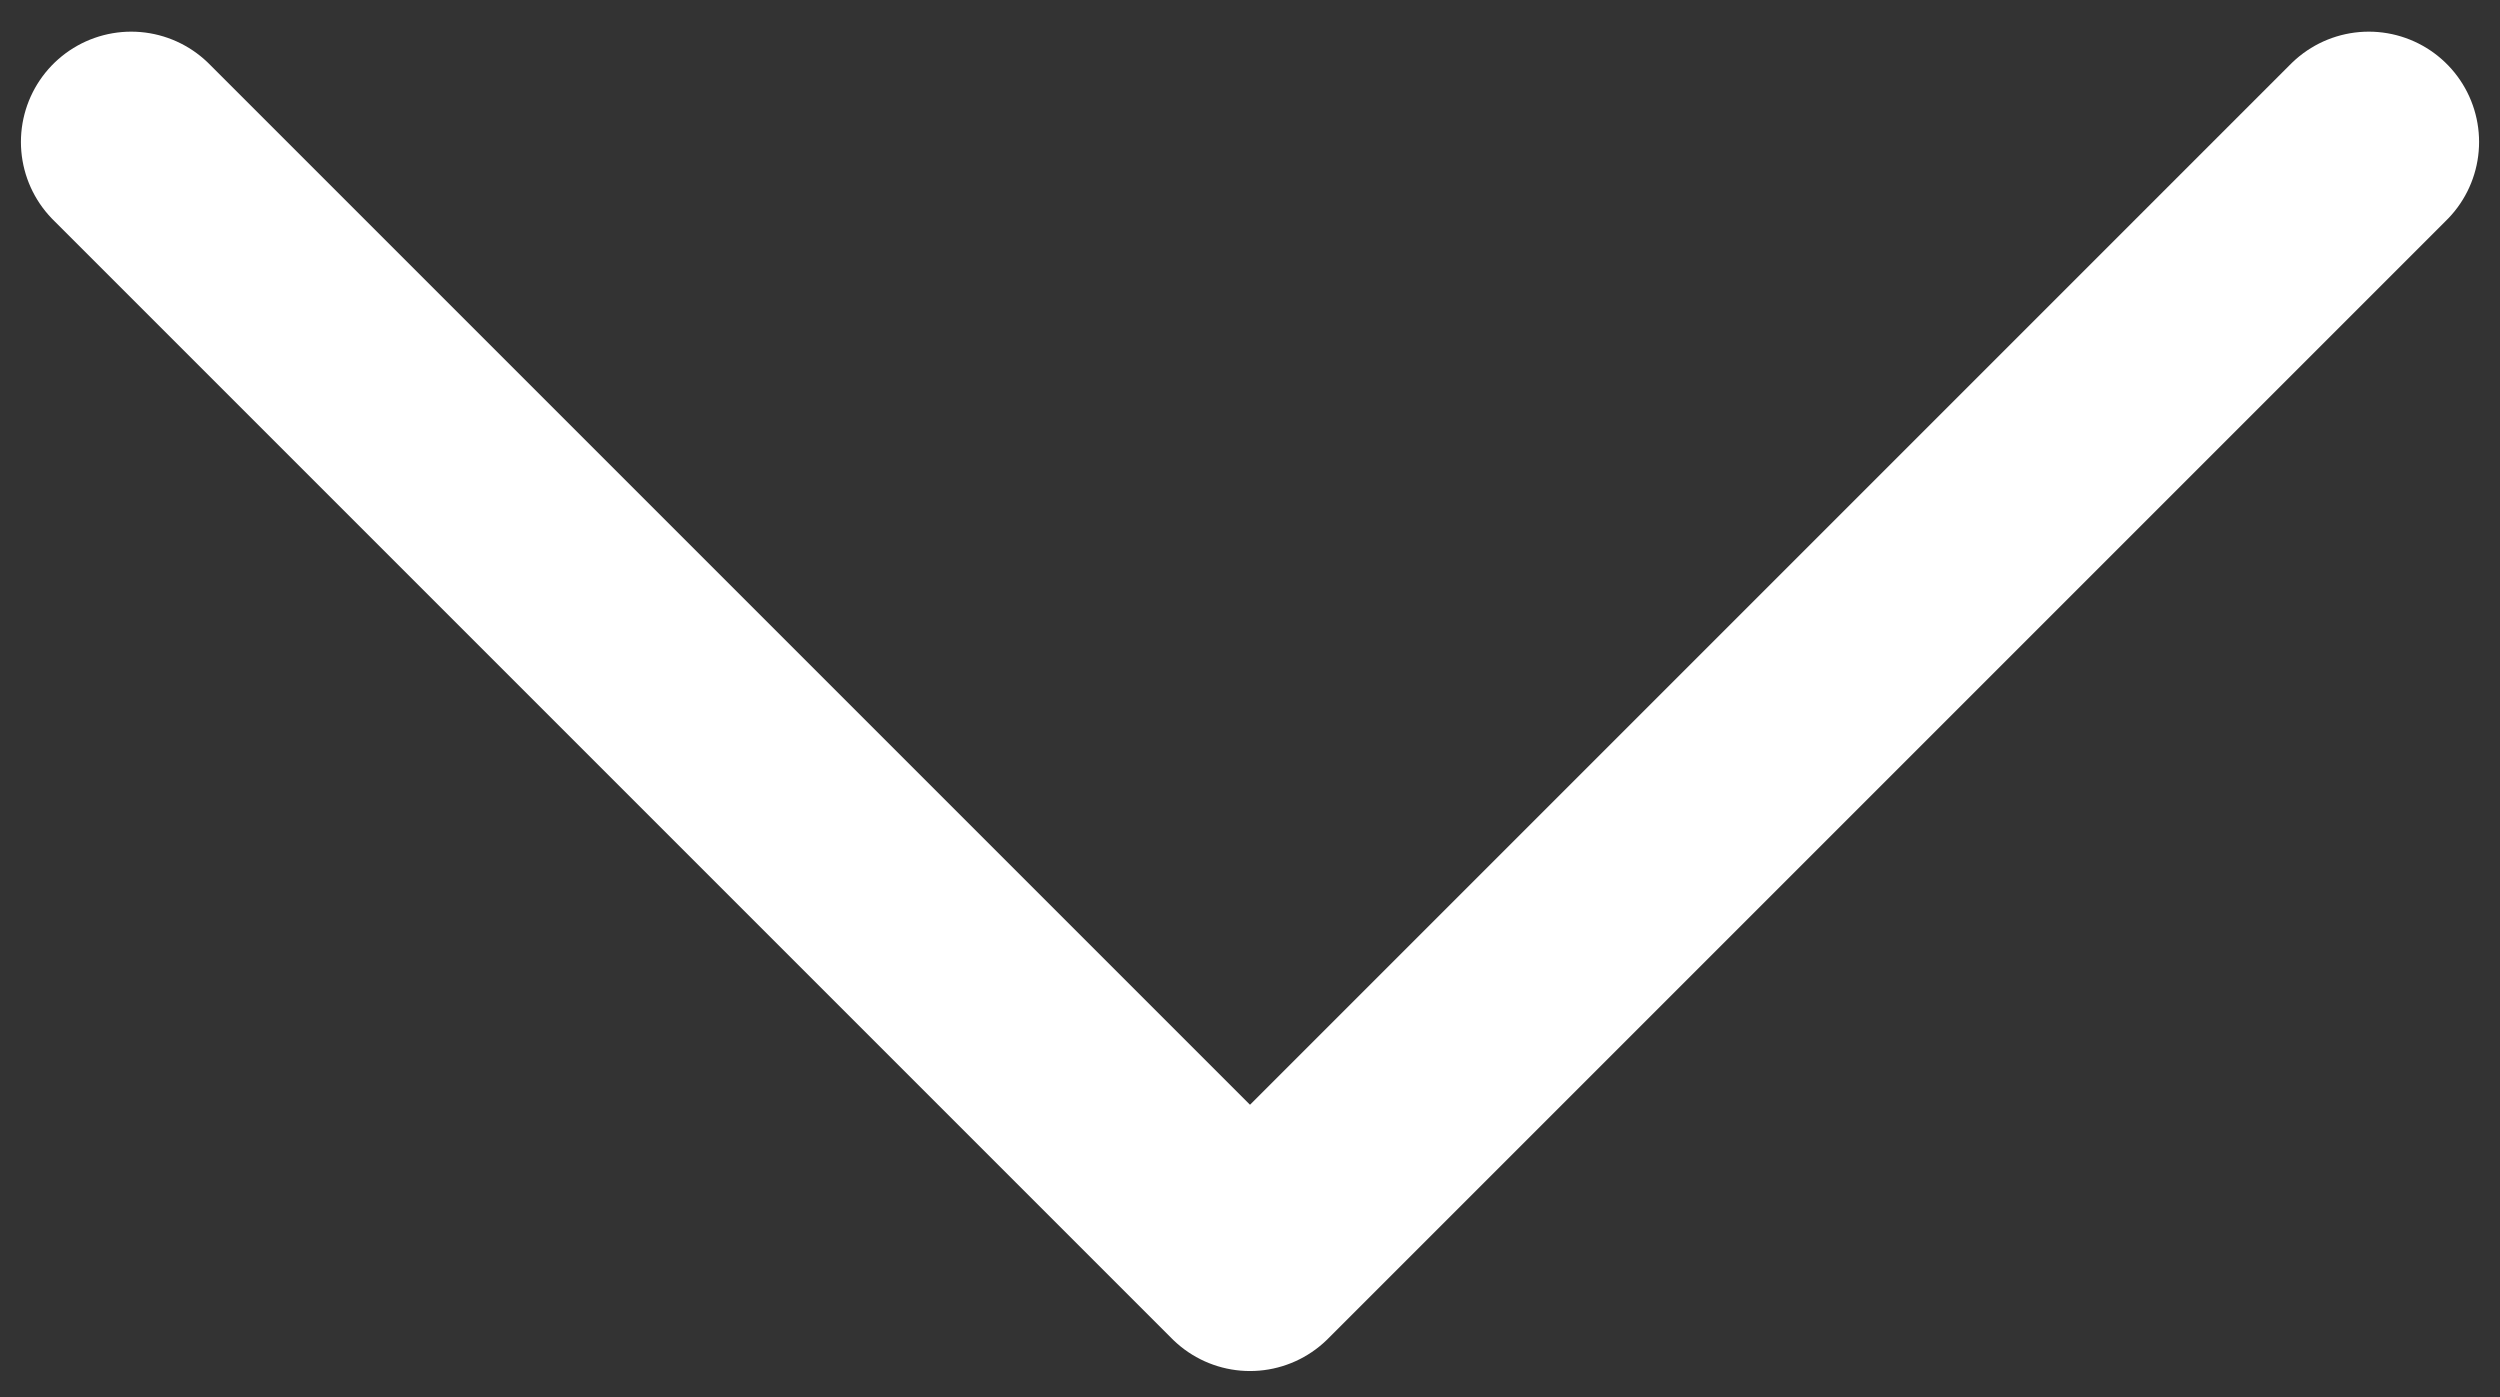 <svg width="68" height="38" viewBox="0 0 68 38" fill="none" xmlns="http://www.w3.org/2000/svg">
<rect x="0" y="0" width="68" height="38" fill="#333333" stroke="none"/>
<path d="M64.431 3.861L34 34.292L3.569 3.861" stroke="white" stroke-width="6" stroke-linecap="round" stroke-linejoin="round"/>
</svg>

